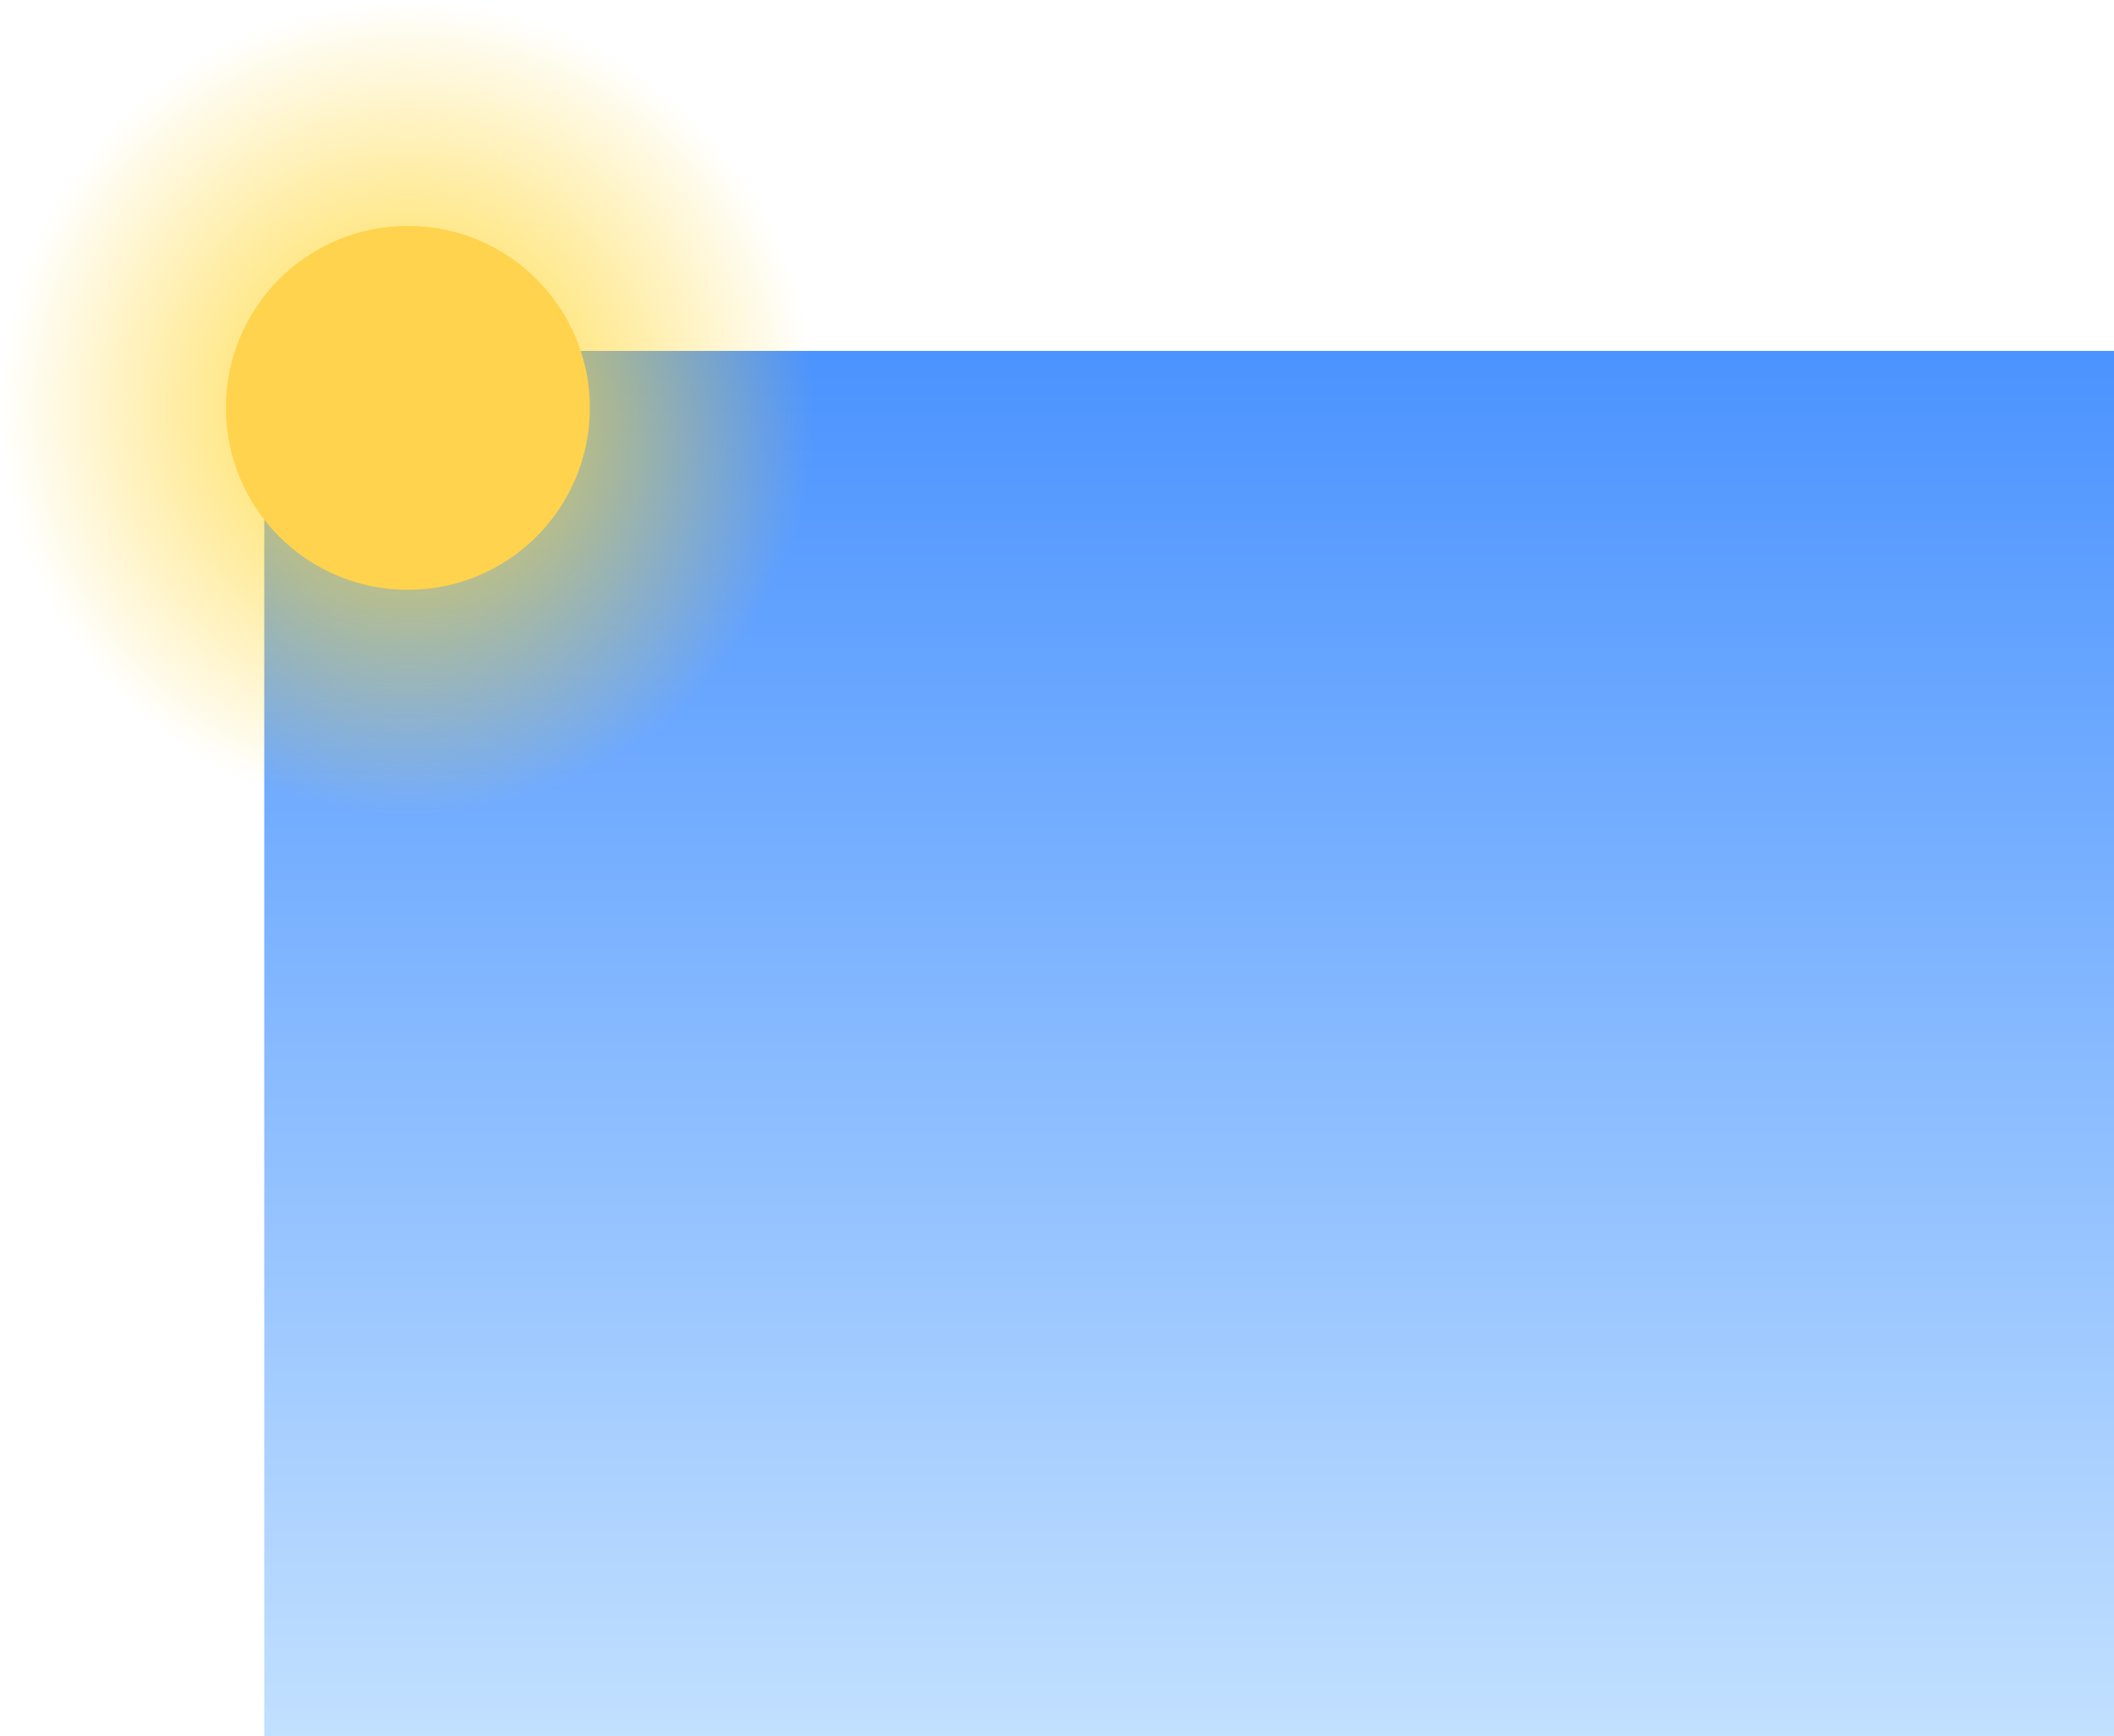 <svg version="1.1" xmlns="http://www.w3.org/2000/svg" xmlns:xlink="http://www.w3.org/1999/xlink" width="552" height="453.375" viewBox="0,0,552,453.375"><defs><linearGradient x1="240" y1="-0.875" x2="240" y2="360.875" gradientUnits="userSpaceOnUse" id="color-1"><stop offset="0" stop-color="#4b93ff"/><stop offset="1" stop-color="#c2e0ff"/></linearGradient><radialGradient cx="36" cy="14" r="106.5" gradientUnits="userSpaceOnUse" id="color-2"><stop offset="0" stop-color="#ffd631"/><stop offset="1" stop-color="#ffd631" stop-opacity="0"/></radialGradient></defs><g transform="translate(70.5,92.5)"><g data-paper-data="{&quot;isPaintingLayer&quot;:true}" fill-rule="nonzero" stroke="none" stroke-linecap="butt" stroke-linejoin="miter" stroke-miterlimit="10" stroke-dasharray="" stroke-dashoffset="0" style="mix-blend-mode: normal"><path d="M-1.5,-0.875h483v361.75h-483z" fill="url(#color-1)" stroke-width="1"/><path d="M-70.5,14c0,-58.818 47.682,-106.5 106.5,-106.5c58.818,0 106.5,47.682 106.5,106.5c0,58.818 -47.682,106.5 -106.5,106.5c-58.818,0 -106.5,-47.682 -106.5,-106.5z" fill="url(#color-2)" stroke-width="0"/><path d="M-11.515,14c0,-26.242 21.273,-47.515 47.515,-47.515c26.242,0 47.515,21.273 47.515,47.515c0,26.242 -21.273,47.515 -47.515,47.515c-26.242,0 -47.515,-21.273 -47.515,-47.515z" fill="#ffd34d" stroke-width="0"/></g></g></svg>